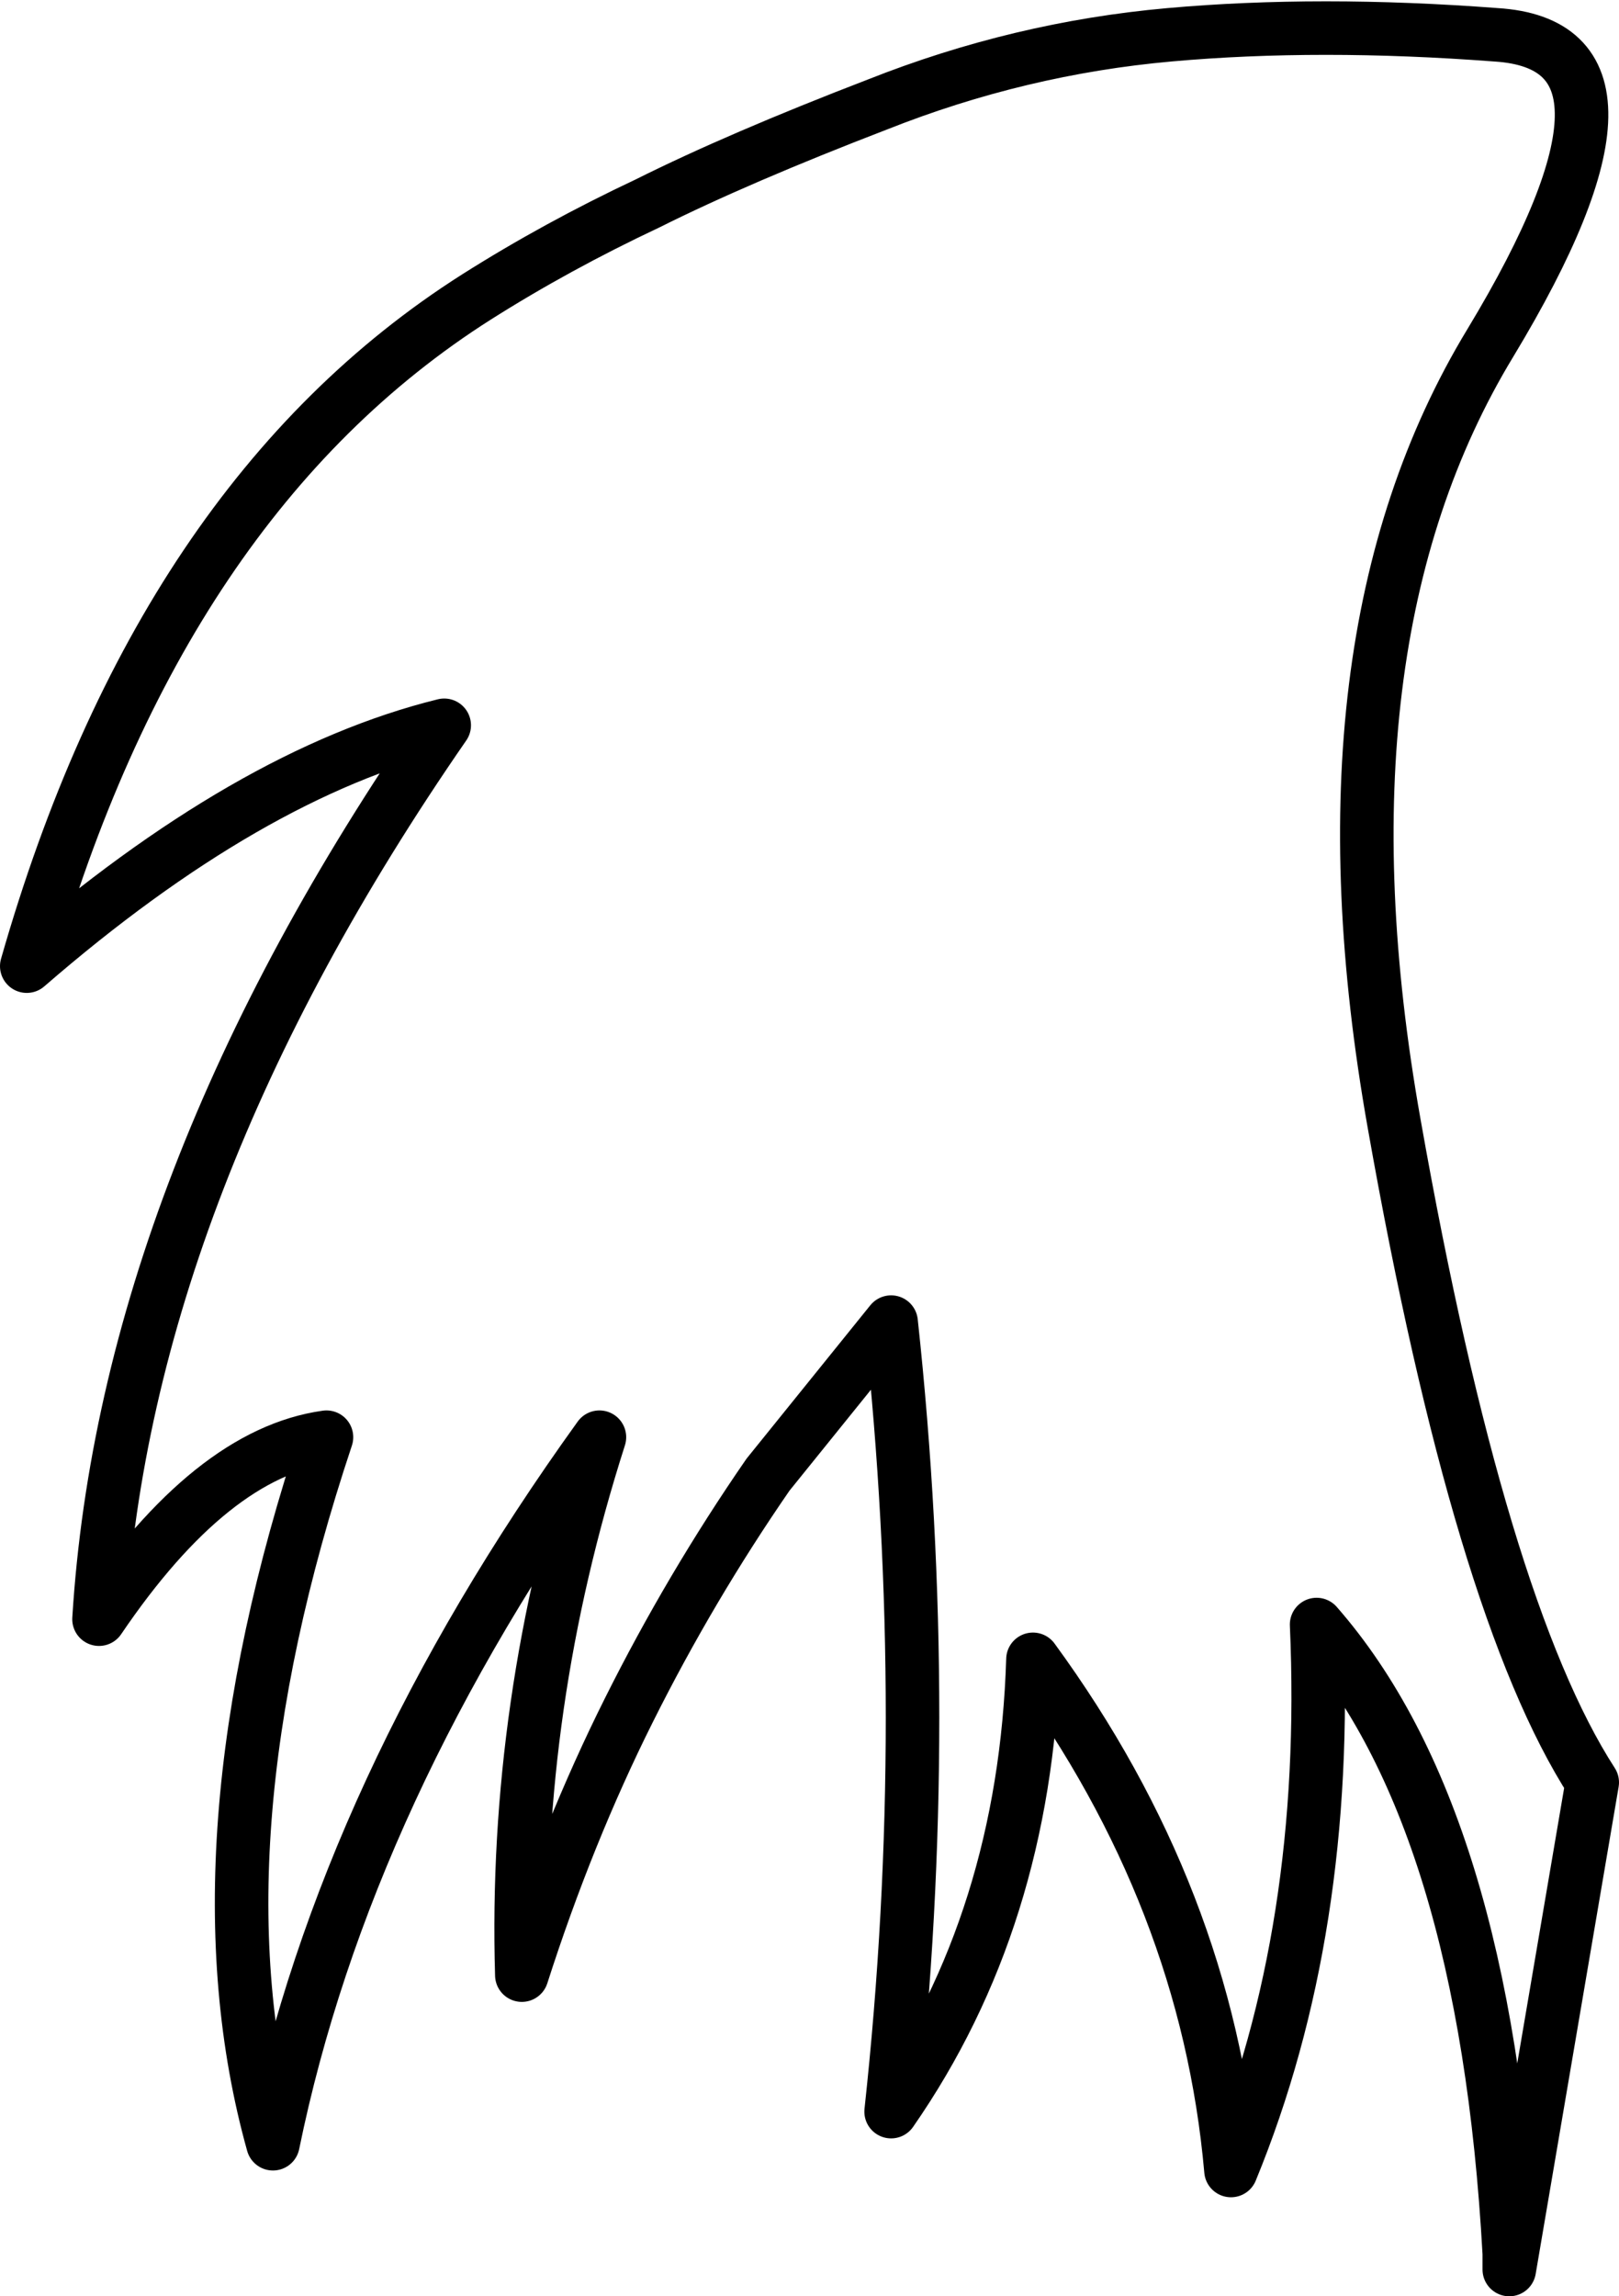 <?xml version="1.0" encoding="UTF-8" standalone="no"?>
<svg xmlns:xlink="http://www.w3.org/1999/xlink" height="42.9px" width="30.25px" xmlns="http://www.w3.org/2000/svg">
  <g transform="matrix(1.0, 0.0, 0.0, 1.0, -340.35, -237.05)">
    <path d="M368.2 243.45 Q364.8 249.05 366.4 258.05 368.0 267.1 370.1 270.35 L368.55 279.45 368.55 279.15 Q368.1 271.0 364.95 267.4 365.2 273.1 363.35 277.6 362.9 272.5 359.65 268.05 359.5 272.9 357.0 276.5 357.8 269.15 357.0 261.75 L354.7 264.6 Q353.25 266.7 352.1 269.0 350.95 271.3 350.1 273.95 349.95 268.9 351.55 263.9 346.8 270.5 345.45 277.1 343.9 271.55 346.45 263.9 344.3 264.2 342.2 267.3 342.7 259.2 348.65 250.6 345.0 251.5 340.85 255.1 343.35 246.35 349.25 242.6 350.75 241.65 352.45 240.85 354.15 240.0 356.75 239.0 359.4 237.95 362.2 237.7 365.0 237.45 368.3 237.7 371.55 237.9 368.2 243.45 Z" fill="none" stroke="#000000" stroke-linecap="round" stroke-linejoin="round" stroke-width="1.0"/>
  </g>
</svg>
